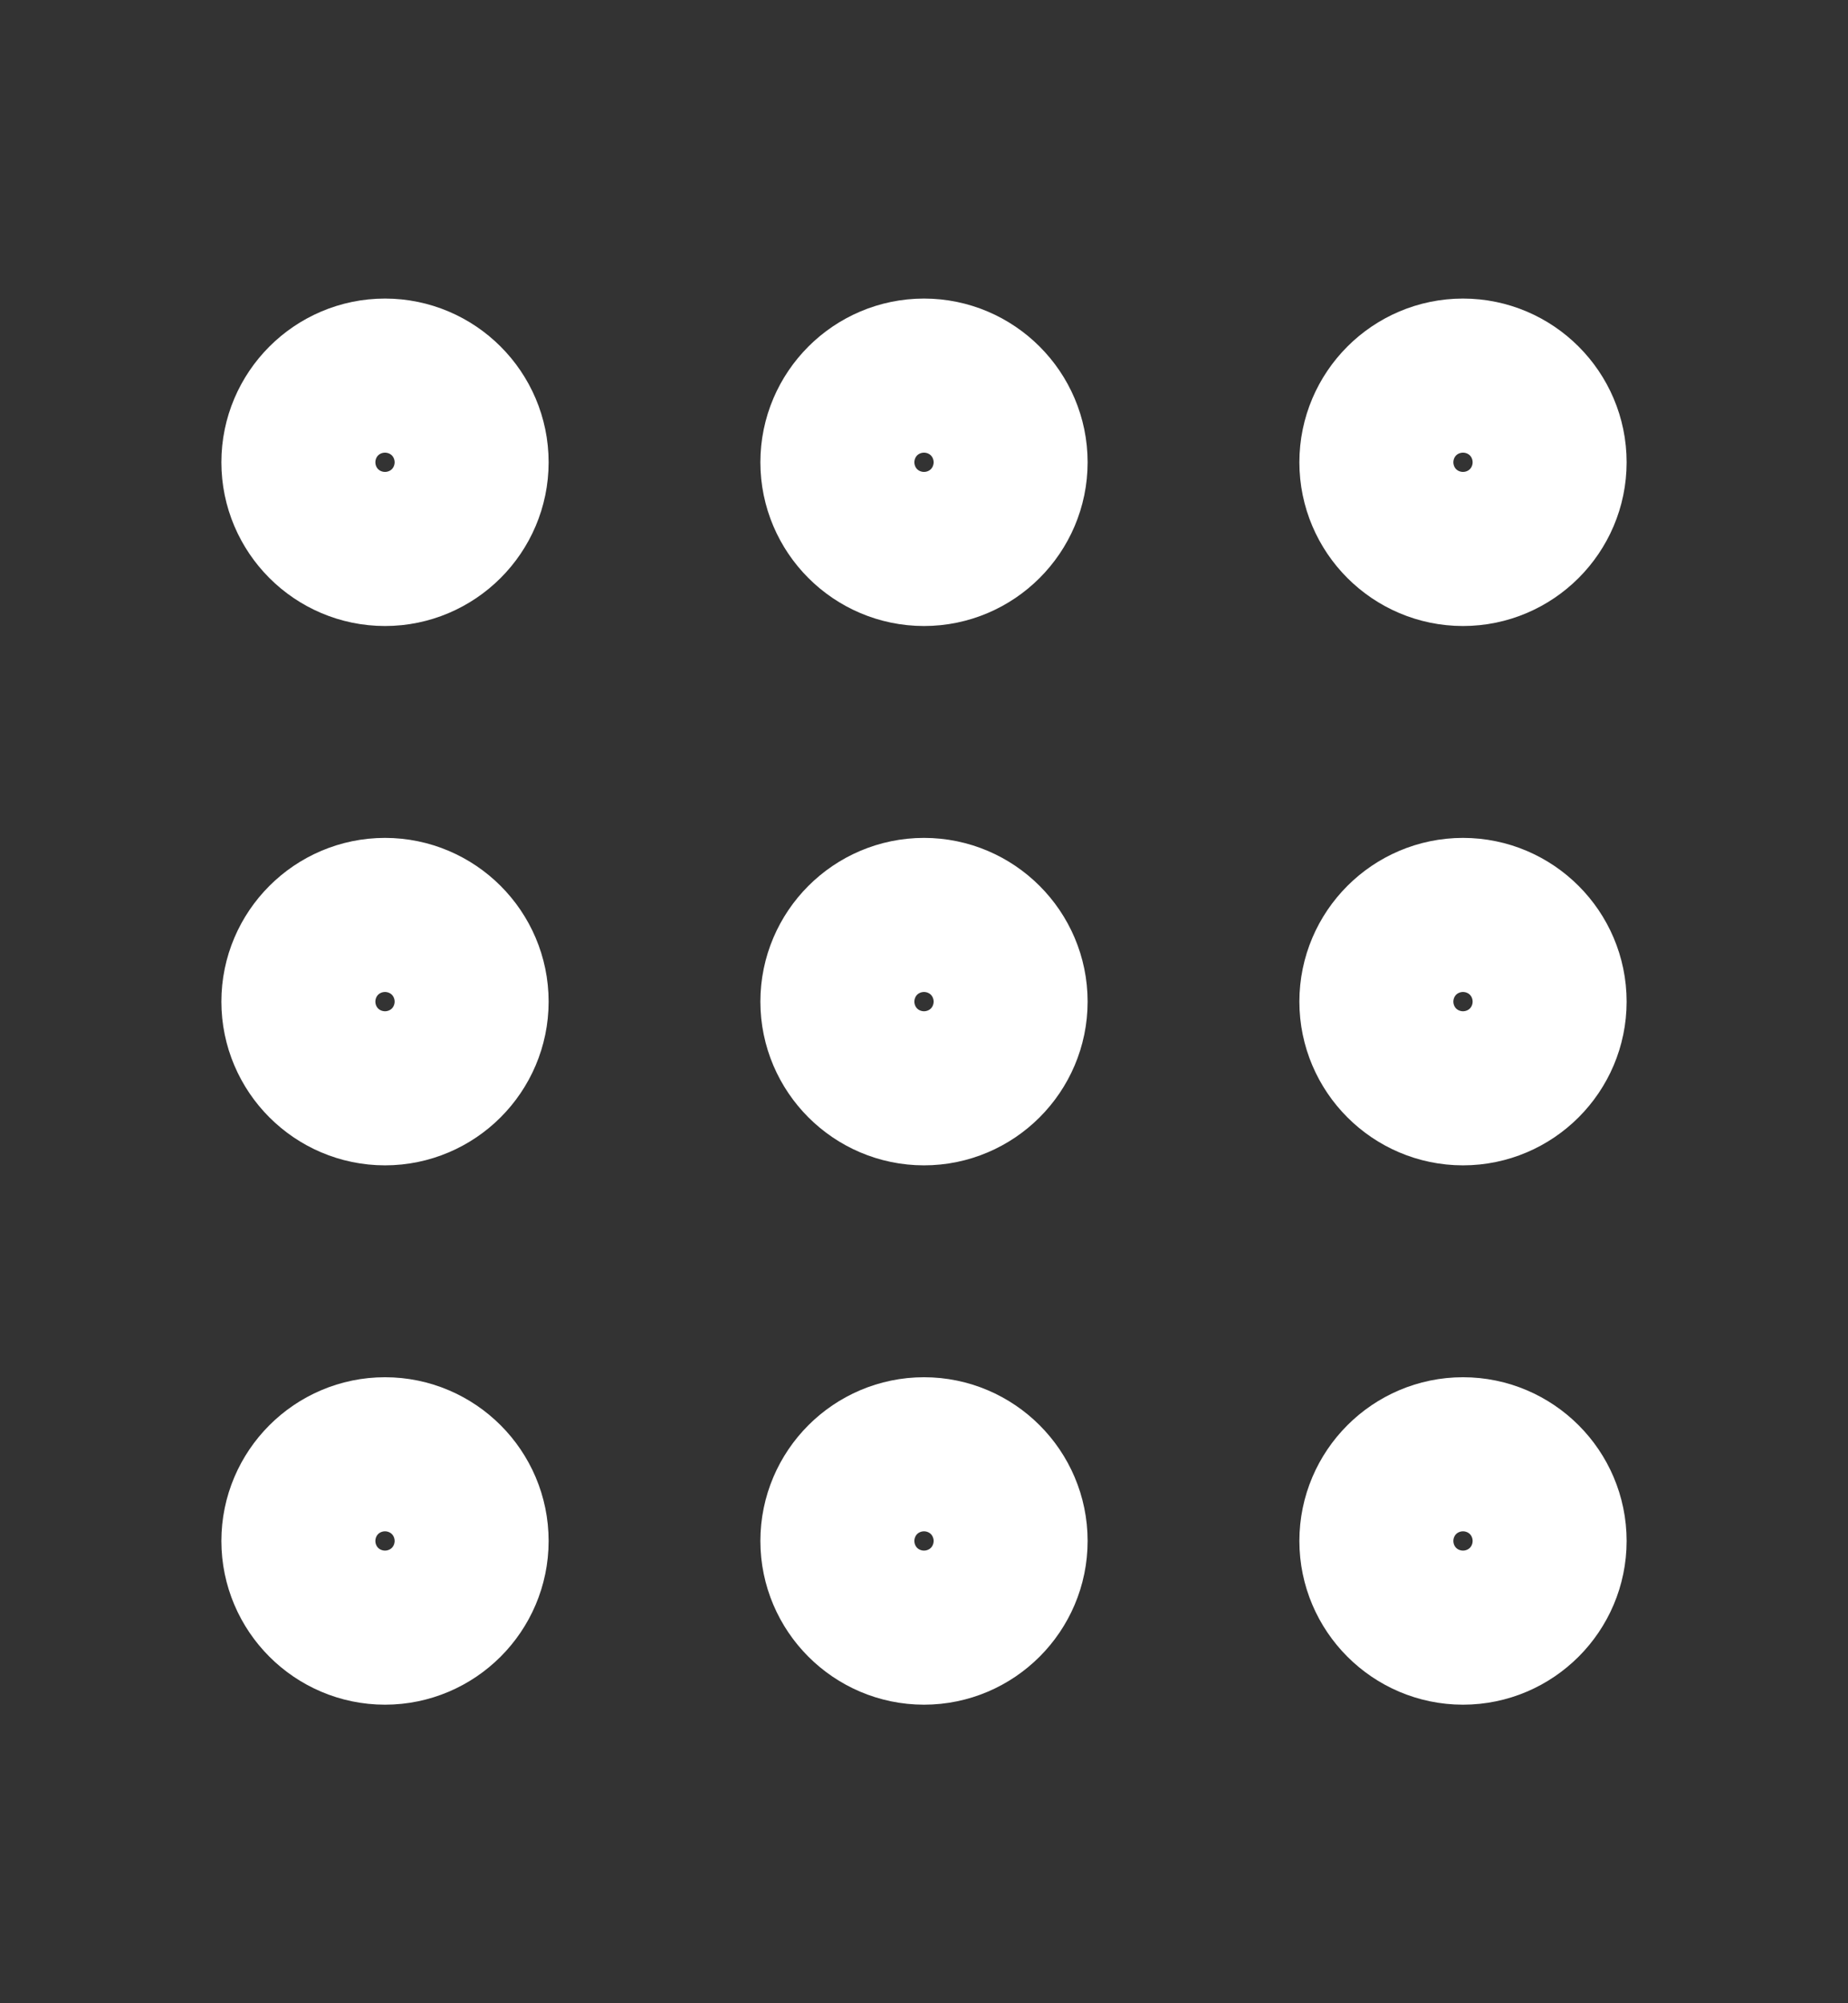 <svg width="12" height="13" viewBox="0 0 12 13" fill="none" xmlns="http://www.w3.org/2000/svg">
<rect x="0" y="0" width="12" height="13" fill="#333333" stroke="none"/>
<path d="M2.5 7C2.775 7 3 6.775 3 6.5C3 6.225 2.775 6 2.5 6C2.225 6 2 6.225 2 6.5C2 6.775 2.225 7 2.5 7Z" stroke="white" stroke-width="1.125" stroke-miterlimit="10" stroke-linecap="round" stroke-linejoin="round"/>
<path d="M9.5 7C9.775 7 10 6.775 10 6.5C10 6.225 9.775 6 9.5 6C9.225 6 9 6.225 9 6.5C9 6.775 9.225 7 9.5 7Z" stroke="white" stroke-width="1.125" stroke-miterlimit="10" stroke-linecap="round" stroke-linejoin="round"/>
<path d="M6 10.5C6.275 10.5 6.5 10.275 6.5 10C6.5 9.725 6.275 9.5 6 9.5C5.725 9.5 5.5 9.725 5.5 10C5.5 10.275 5.725 10.5 6 10.5Z" stroke="white" stroke-width="1.125" stroke-miterlimit="10" stroke-linecap="round" stroke-linejoin="round"/>
<path d="M6 3.5C6.275 3.5 6.5 3.275 6.5 3C6.5 2.725 6.275 2.5 6 2.5C5.725 2.5 5.5 2.725 5.5 3C5.5 3.275 5.725 3.5 6 3.5Z" stroke="white" stroke-width="1.125" stroke-miterlimit="10" stroke-linecap="round" stroke-linejoin="round"/>
<path d="M6 7C6.275 7 6.5 6.775 6.5 6.5C6.5 6.225 6.275 6 6 6C5.725 6 5.5 6.225 5.5 6.5C5.5 6.775 5.725 7 6 7Z" stroke="white" stroke-width="1.125" stroke-miterlimit="10" stroke-linecap="round" stroke-linejoin="round"/>
<path d="M2.5 10.5C2.775 10.5 3 10.275 3 10C3 9.725 2.775 9.5 2.5 9.5C2.225 9.5 2 9.725 2 10C2 10.275 2.225 10.5 2.5 10.5Z" stroke="white" stroke-width="1.125" stroke-miterlimit="10" stroke-linecap="round" stroke-linejoin="round"/>
<path d="M9.5 10.5C9.775 10.5 10 10.275 10 10C10 9.725 9.775 9.5 9.5 9.5C9.225 9.5 9 9.725 9 10C9 10.275 9.225 10.5 9.5 10.5Z" stroke="white" stroke-width="1.125" stroke-miterlimit="10" stroke-linecap="round" stroke-linejoin="round"/>
<path d="M2.5 3.5C2.775 3.5 3 3.275 3 3C3 2.725 2.775 2.5 2.5 2.5C2.225 2.5 2 2.725 2 3C2 3.275 2.225 3.5 2.5 3.5Z" stroke="white" stroke-width="1.125" stroke-miterlimit="10" stroke-linecap="round" stroke-linejoin="round"/>
<path d="M9.5 3.5C9.775 3.5 10 3.275 10 3C10 2.725 9.775 2.5 9.5 2.5C9.225 2.5 9 2.725 9 3C9 3.275 9.225 3.5 9.5 3.5Z" stroke="white" stroke-width="1.125" stroke-miterlimit="10" stroke-linecap="round" stroke-linejoin="round"/>
</svg>
